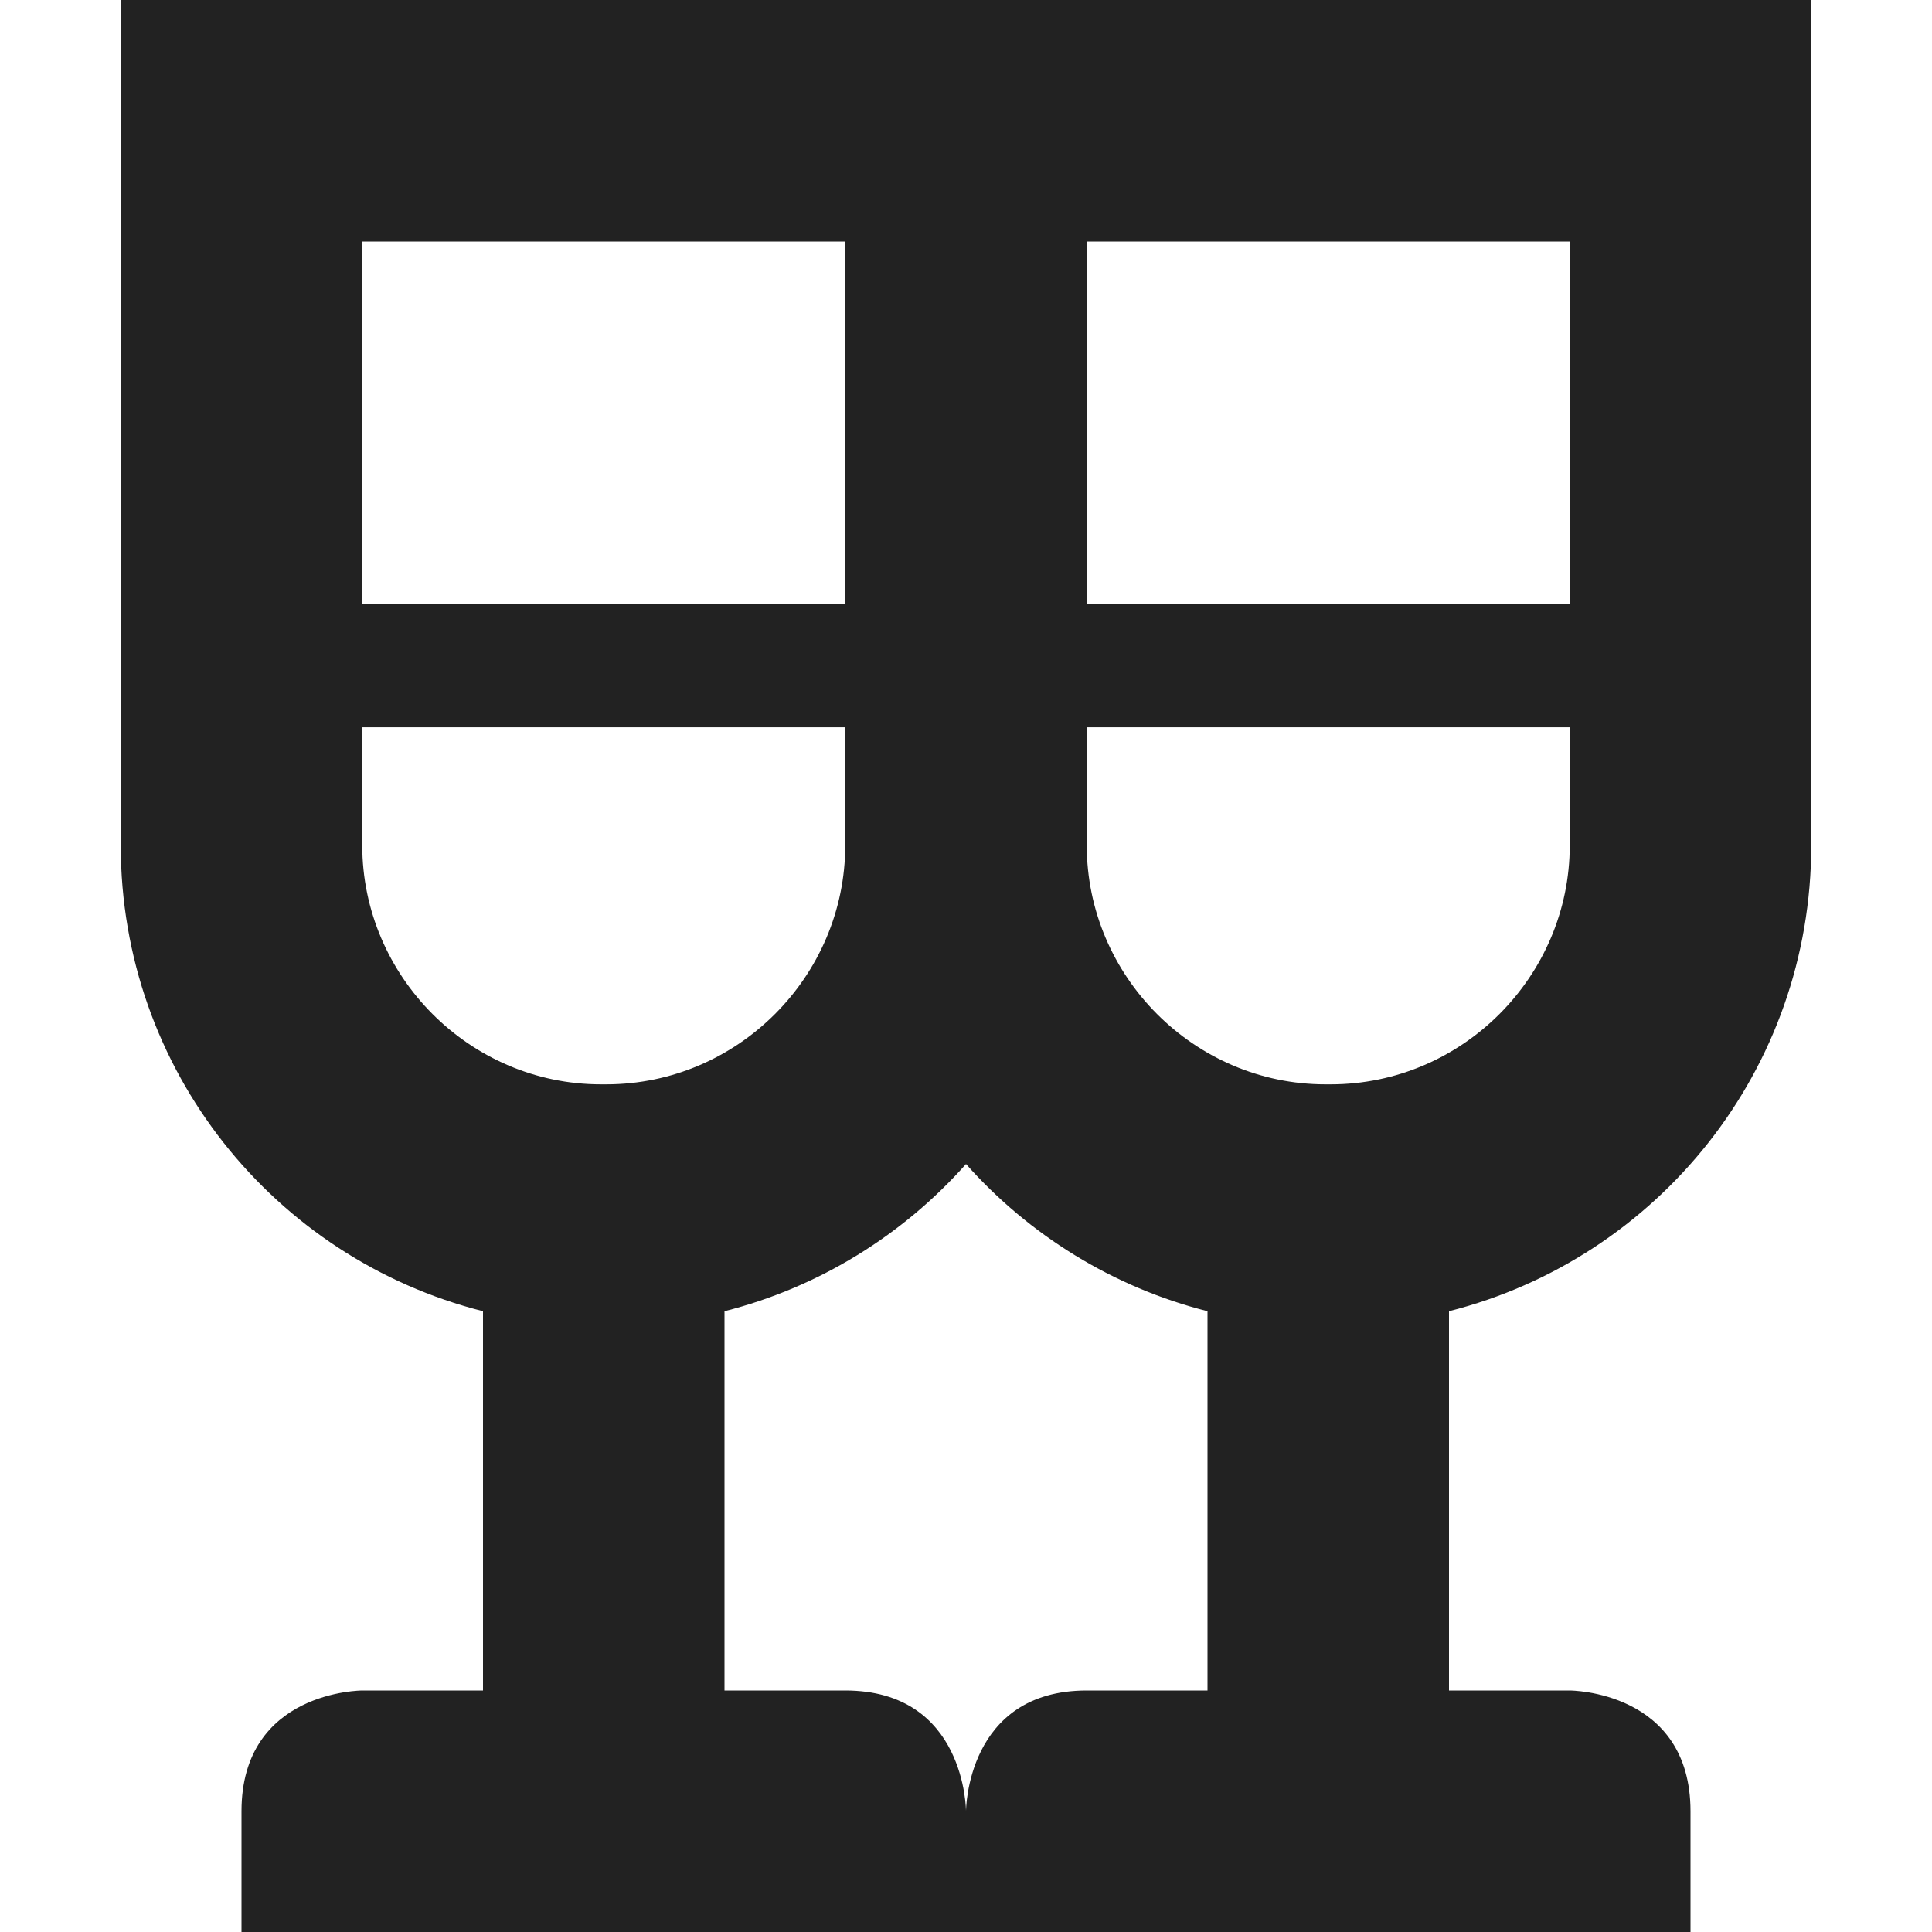 <?xml version="1.0" encoding="UTF-8"?>
<svg height="16px" viewBox="0 0 16 16" width="16px" xmlns="http://www.w3.org/2000/svg">
    <path d="m 1 0 v 7 c 0 1.863 1.273 3.422 3 3.859 v 3.141 h -1 s -1 0 -1 1 v 1 h 12 v -1 c 0 -1 -1 -1 -1 -1 h -1 v -3.141 c 1.727 -0.438 3 -1.996 3 -3.859 v -7 z m 6 2 v 3 h -4 v -3 z m 6 3 h -4 v -3 h 4 z m -10 1.023 h 4 v 0.977 c 0 1.086 -0.891 1.98 -1.98 1.98 h -0.043 c -1.086 0 -1.977 -0.895 -1.977 -1.98 z m 6 0 h 4 v 0.977 c 0 1.086 -0.891 1.98 -1.98 1.98 h -0.043 c -1.086 0 -1.977 -0.895 -1.977 -1.98 z m -1 3.617 c 0.52 0.586 1.215 1.02 2 1.219 v 3.141 h -1 c -1 0 -1 1 -1 1 s 0 -1 -1 -1 h -1 v -3.141 c 0.785 -0.199 1.48 -0.633 2 -1.219 z m 0 0" fill="#222222" fill-rule="evenodd"/>
</svg>
